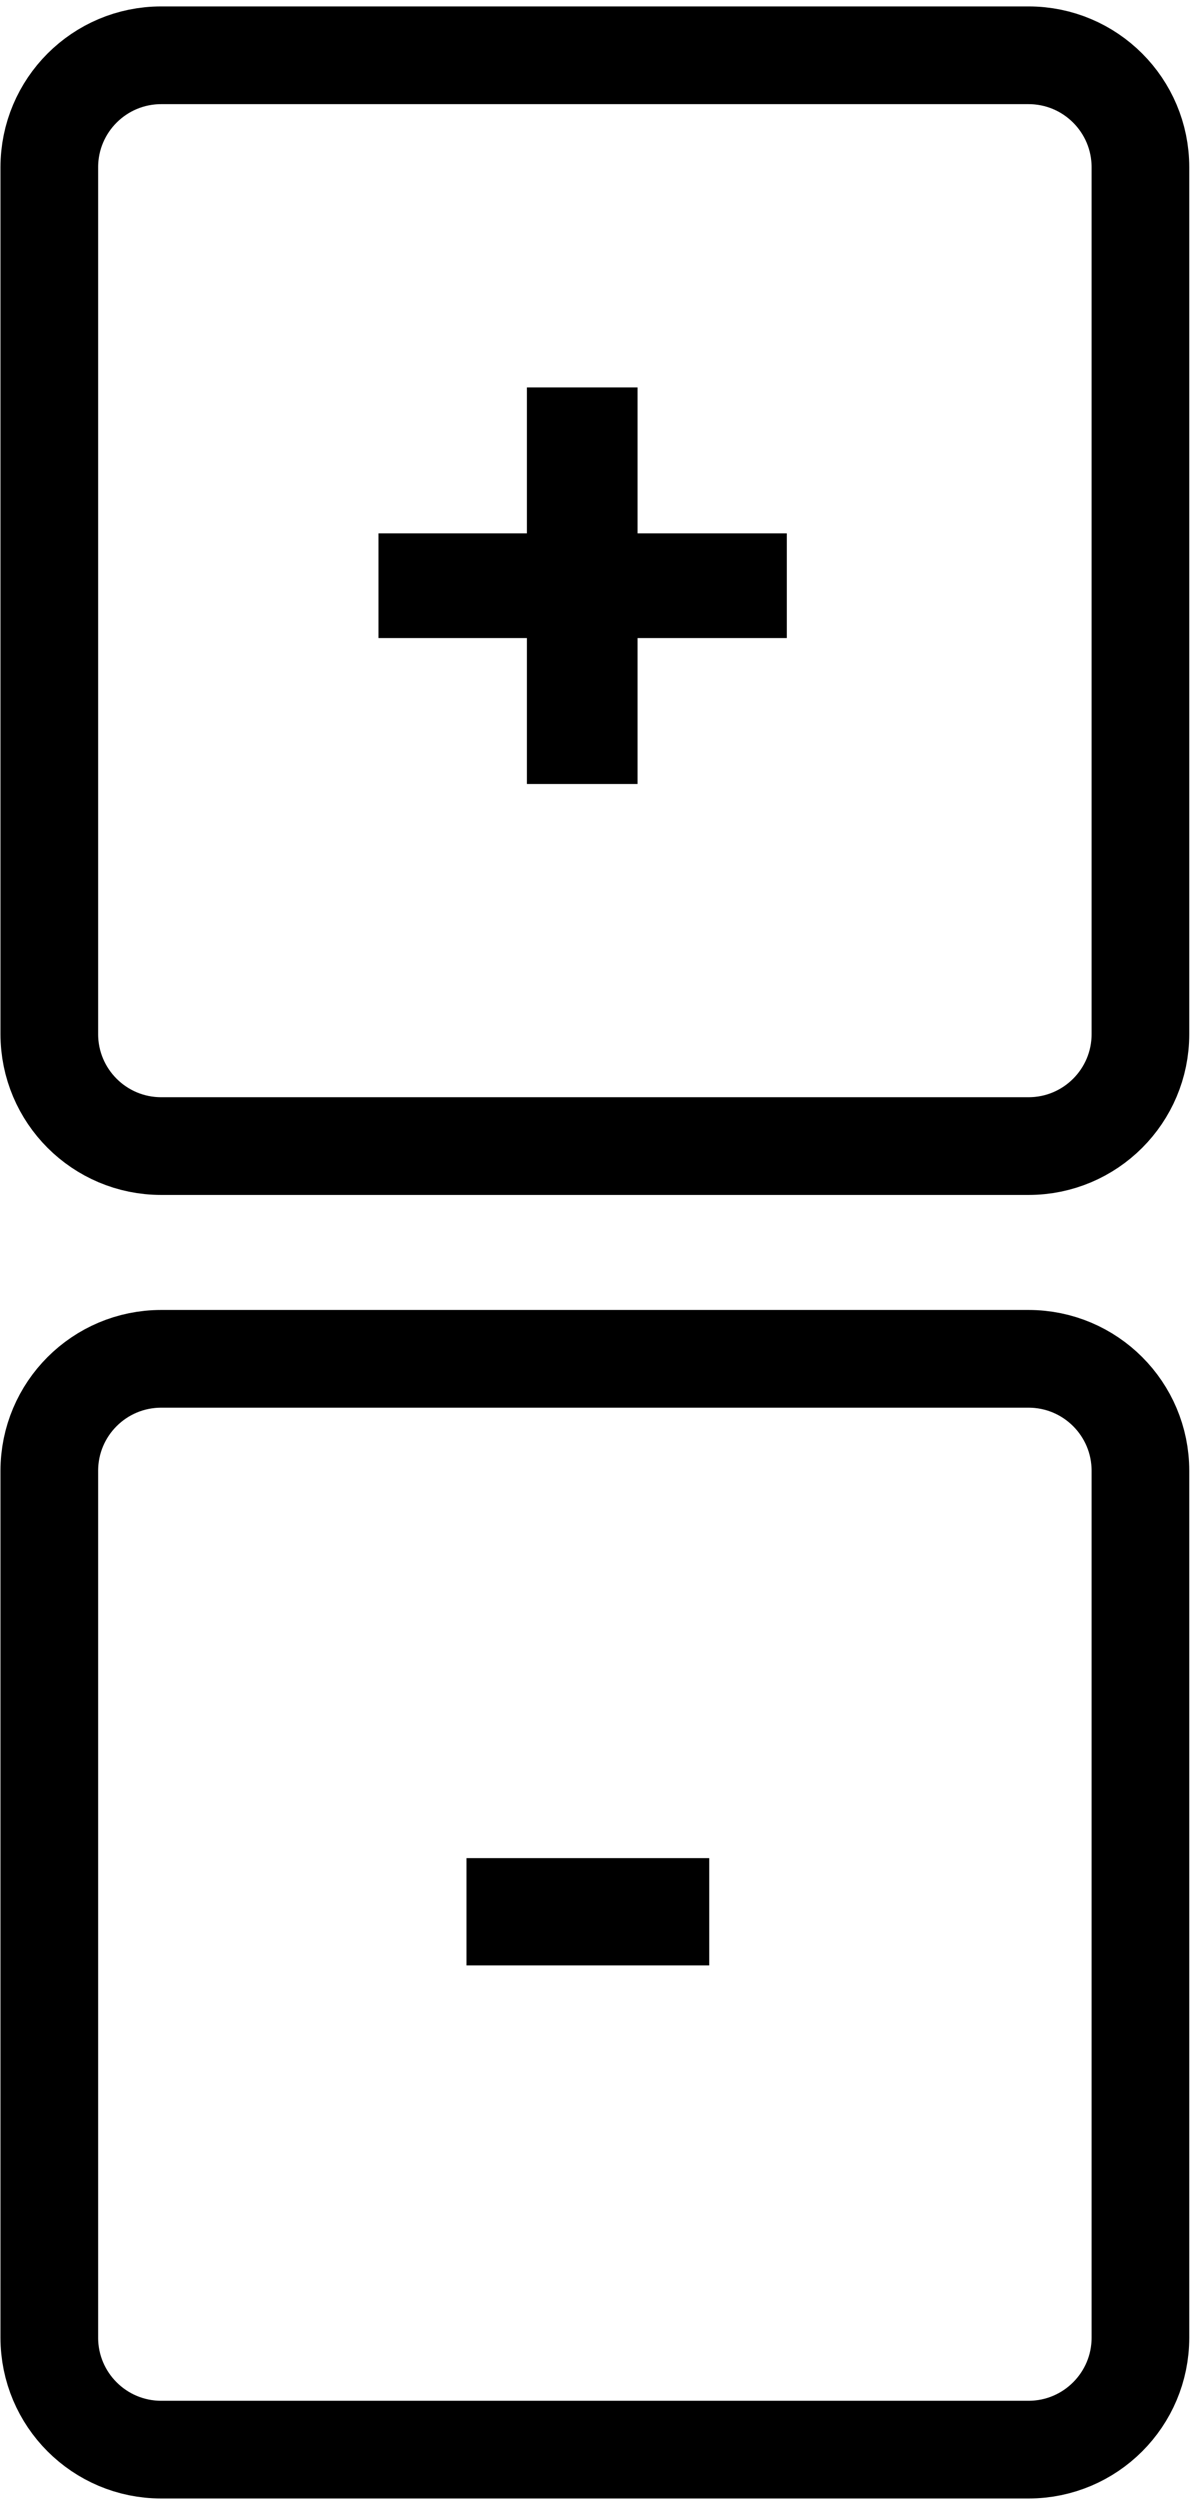 <svg viewBox="0 0 73 152" fill="none" xmlns="http://www.w3.org/2000/svg">
  <path fill-rule="evenodd" clip-rule="evenodd" d="M3 10.167C3 6.408 6.047 3.361 9.806 3.361H62.57C66.329 3.361 69.376 6.408 69.376 10.167V62.869C69.376 66.628 66.329 69.675 62.57 69.675H9.806C6.047 69.675 3 66.628 3 62.869V10.167Z" stroke="currentColor" stroke-width="5.941"/>
  <path d="M32.053 47.663V23.553H38.785V47.663H32.053ZM23.024 38.791V32.425H47.865V38.791H23.024Z" fill="currentColor" />
  <path fill-rule="evenodd" clip-rule="evenodd" d="M3 89.415C3 85.656 6.047 82.609 9.806 82.609H62.57C66.329 82.609 69.376 85.656 69.376 89.415V142.118C69.376 145.876 66.329 148.924 62.57 148.924H9.806C6.047 148.924 3 145.876 3 142.118V89.415Z" stroke="currentColor" stroke-width="5.941"/>
  <path d="M28.377 119.486V112.963H43.145V119.486H28.377Z" fill="currentColor" />
</svg>

